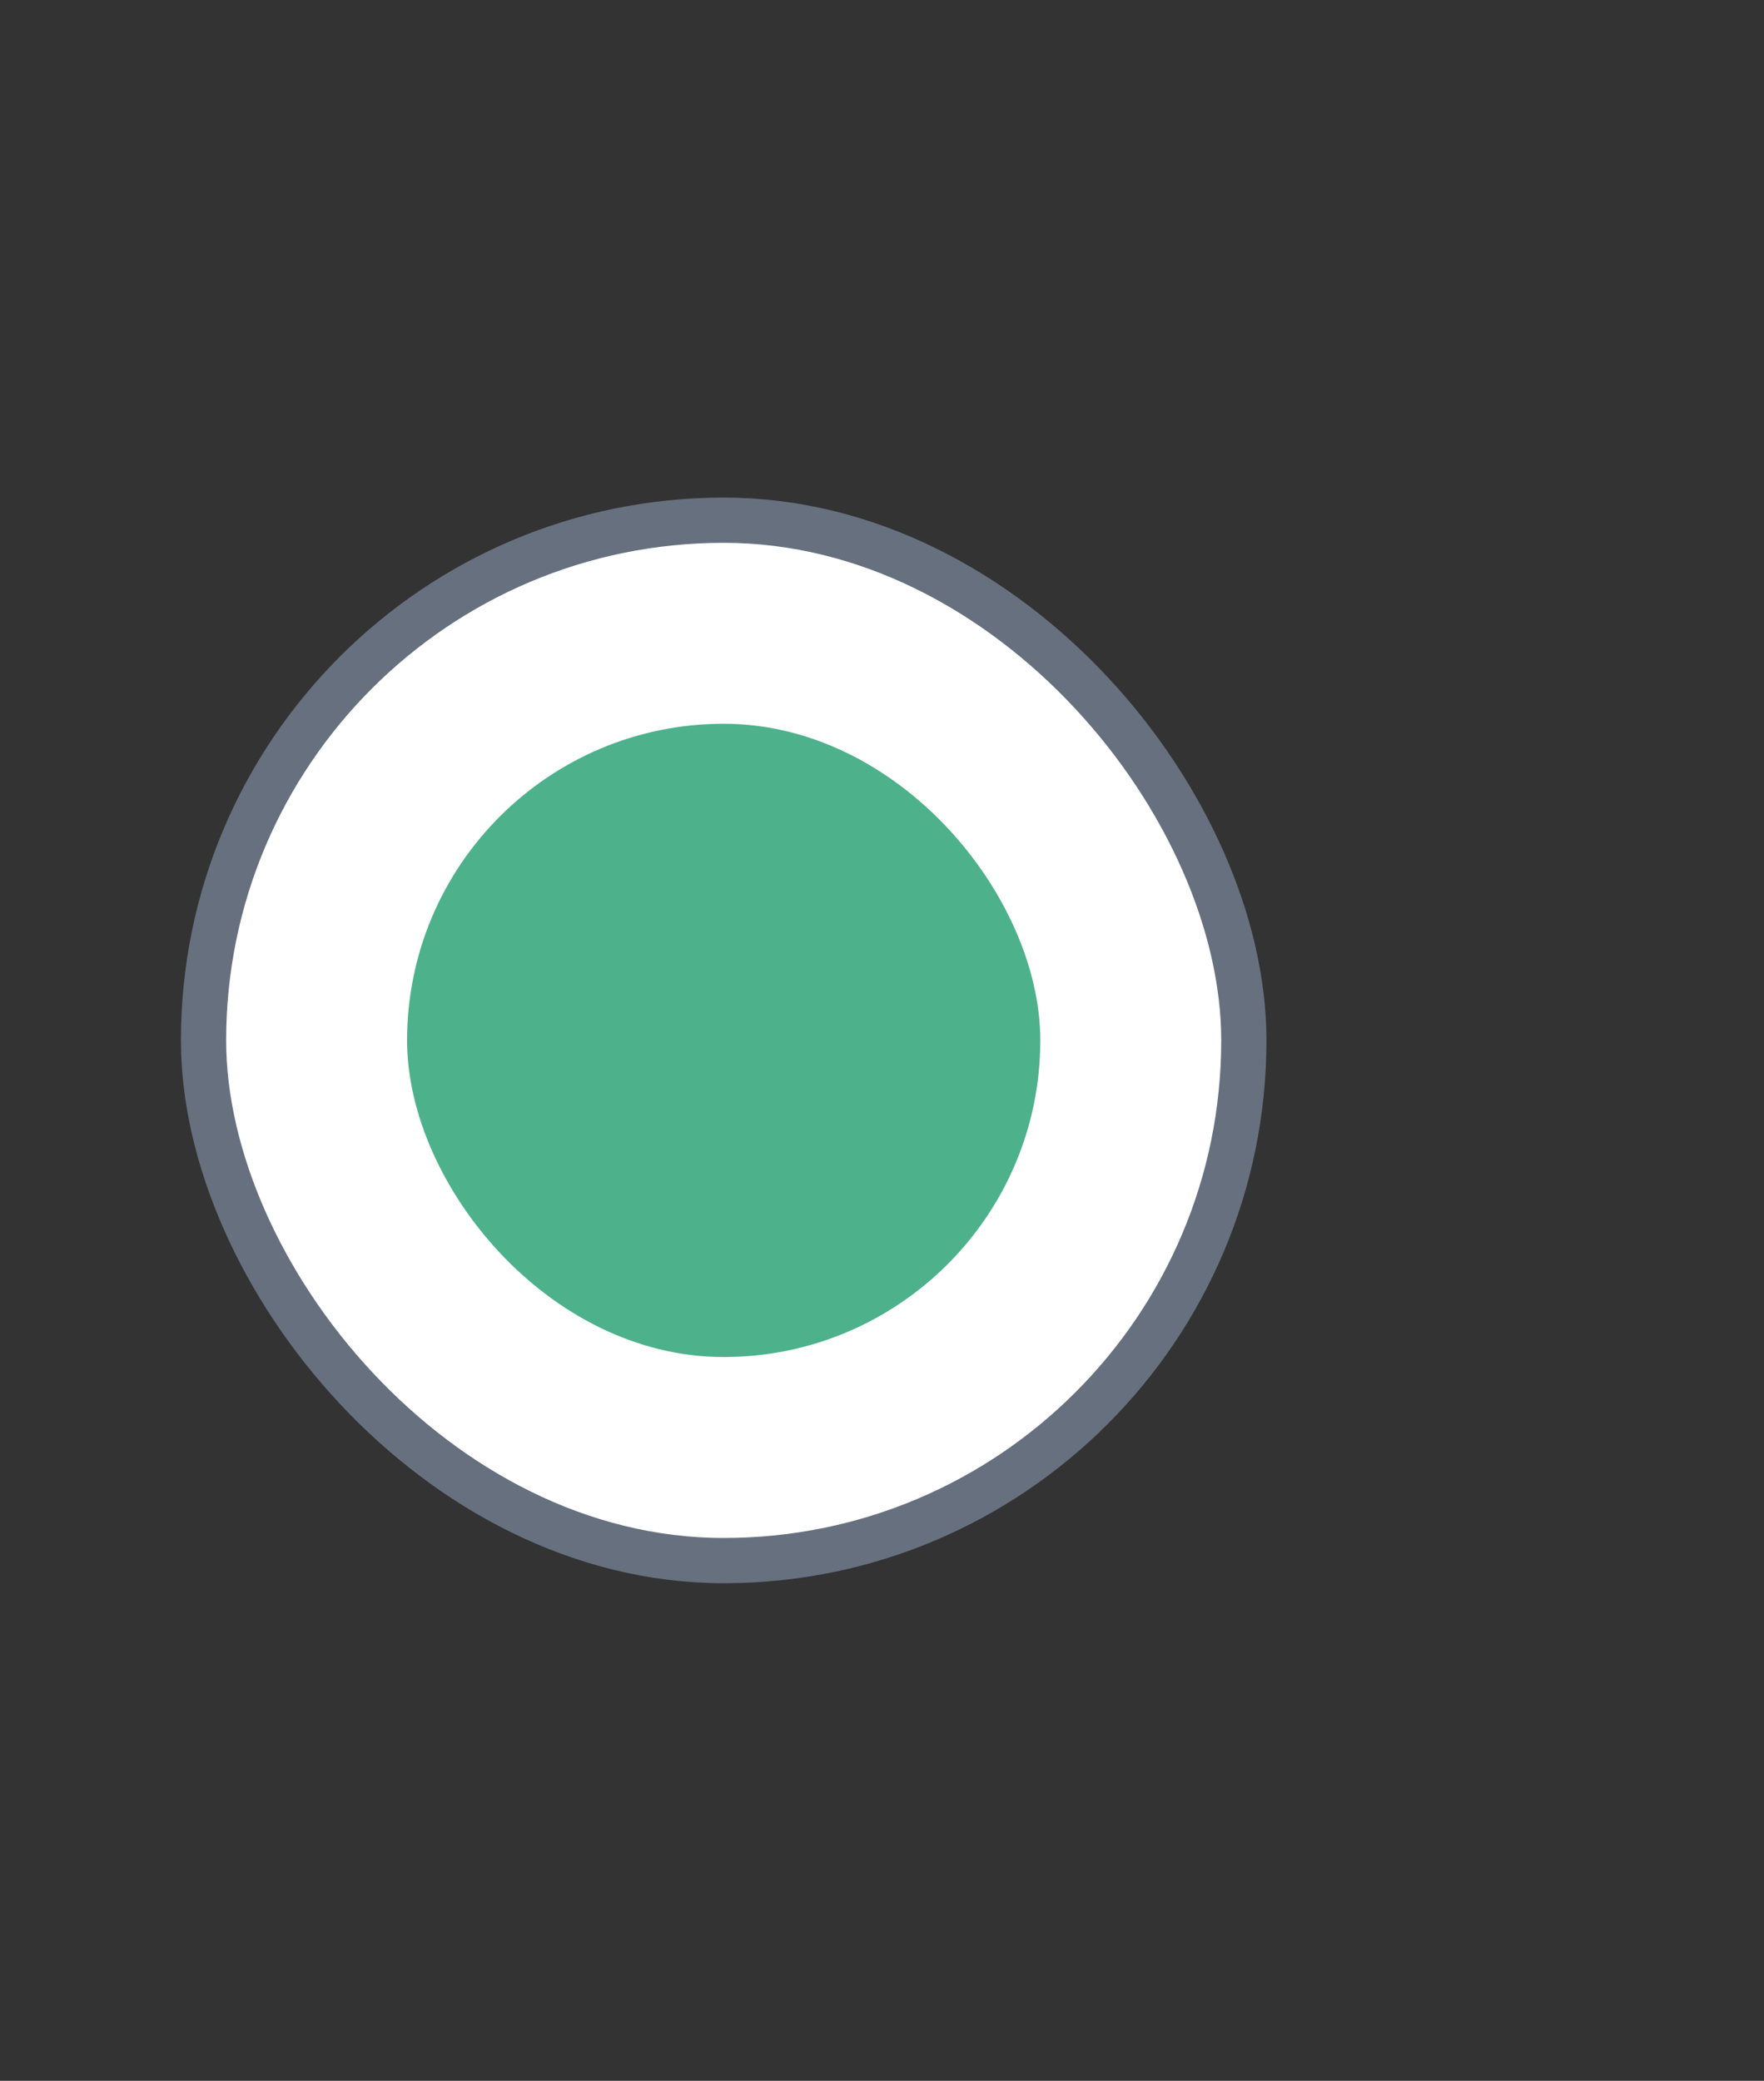 <svg width="39" height="46" viewBox="0 0 39 46" fill="none" xmlns="http://www.w3.org/2000/svg">
  <rect x="0" y="0" width="39" height="46" fill="#333333" stroke="none"/>
  <rect x="4.5" y="11.5" width="23" height="23" rx="11.5" fill="white" stroke="#67707E" />
  <rect x="9.5" y="16.5" width="13" height="13" rx="6.5" fill="#4DB28C" stroke="#4DB28C" />
</svg>